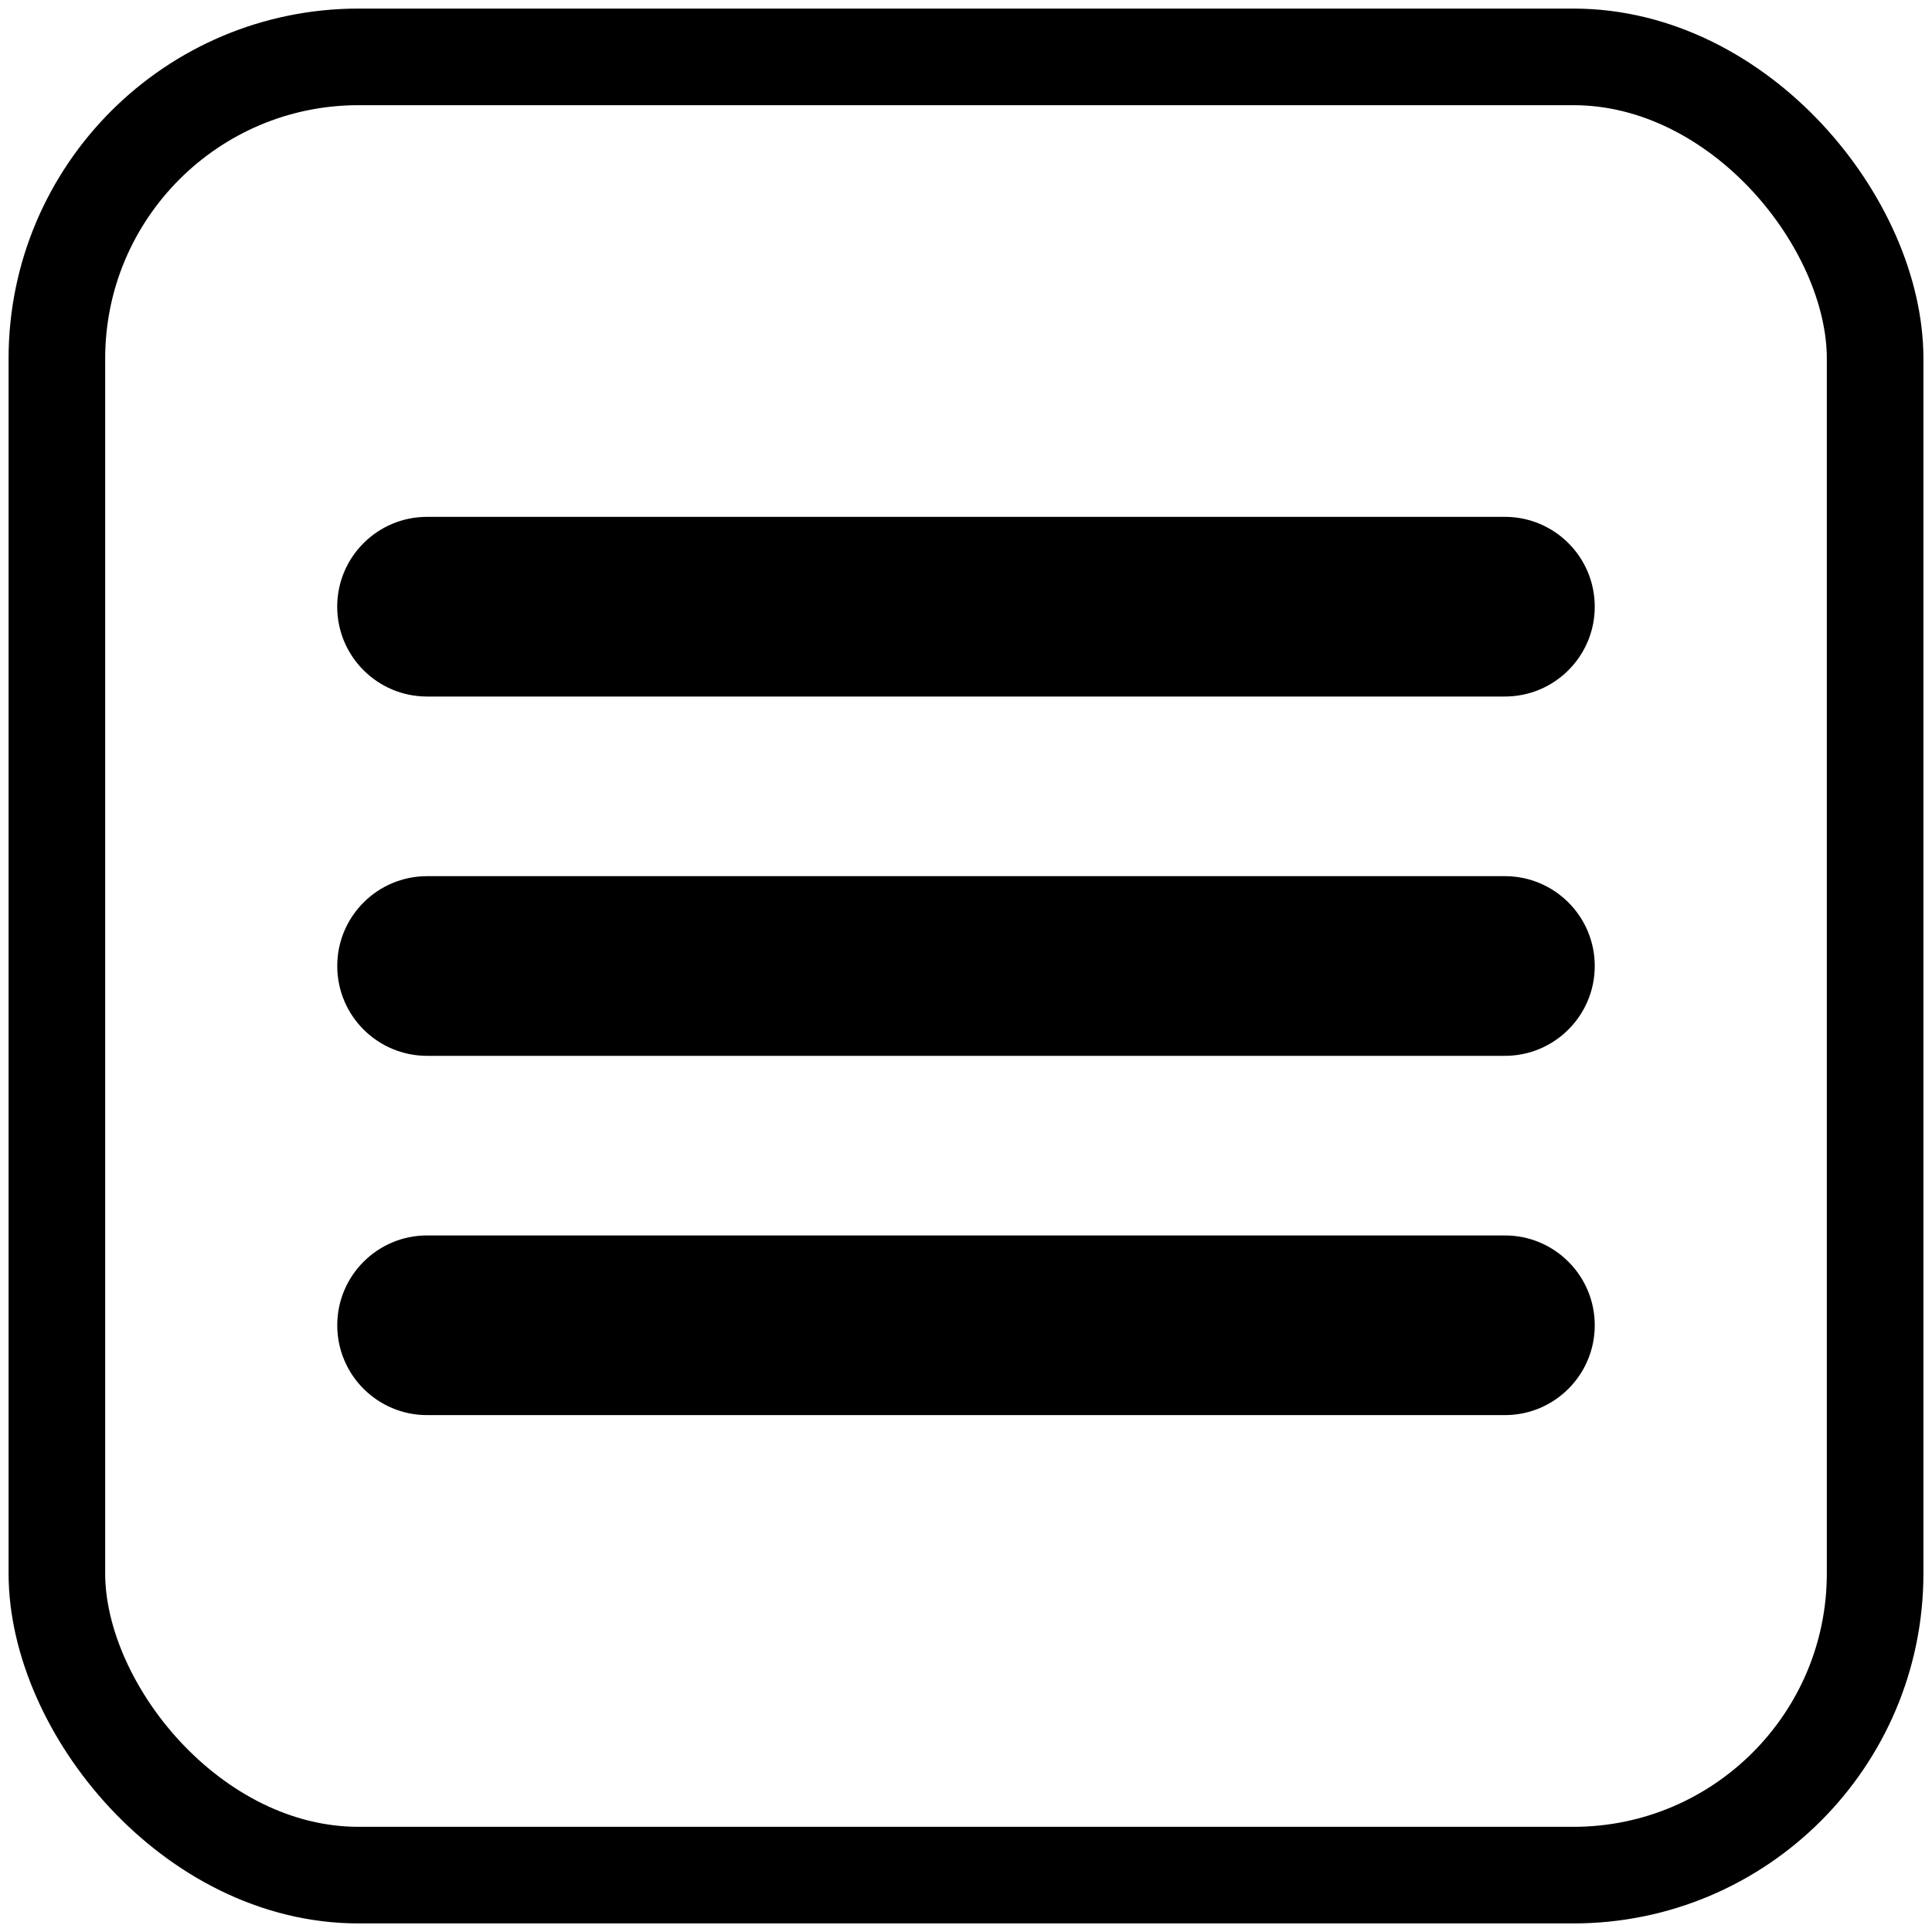 <svg id="Layer_1" xmlns:rdf="http://www.w3.org/1999/02/22-rdf-syntax-ns#" xmlns="http://www.w3.org/2000/svg" xml:space="preserve" height="50" viewBox="0 0 50 50" width="50" version="1.1" xmlns:cc="http://creativecommons.org/ns#" xmlns:dc="http://purl.org/dc/elements/1.1/"><path id="path3" d="m11.053,18.026h27.894c1.283,0,2.325-1.041,2.325-2.325s-1.041-2.325-2.325-2.325h-27.895c-1.283,0-2.325,1.041-2.325,2.325s1.041,2.325,2.325,2.325zm27.894,4.649h-27.894c-1.283,0-2.325,1.041-2.325,2.325s1.041,2.325,2.325,2.325h27.894c1.283,0,2.325-1.041,2.325-2.325s-1.041-2.325-2.325-2.325zm0,9.298h-27.894c-1.283,0-2.325,1.041-2.325,2.325s1.041,2.325,2.325,2.325h27.894c1.283,0,2.325-1.041,2.325-2.325s-1.041-2.325-2.325-2.325z"/><rect id="rect2988" stroke-linejoin="round" stroke-dasharray="none" fill-opacity="0" ry="7.808" height="47.056" width="47.056" stroke="#000" stroke-linecap="square" stroke-miterlimit="4" y="1.472" x="1.472" stroke-width="2.5"/></svg>
